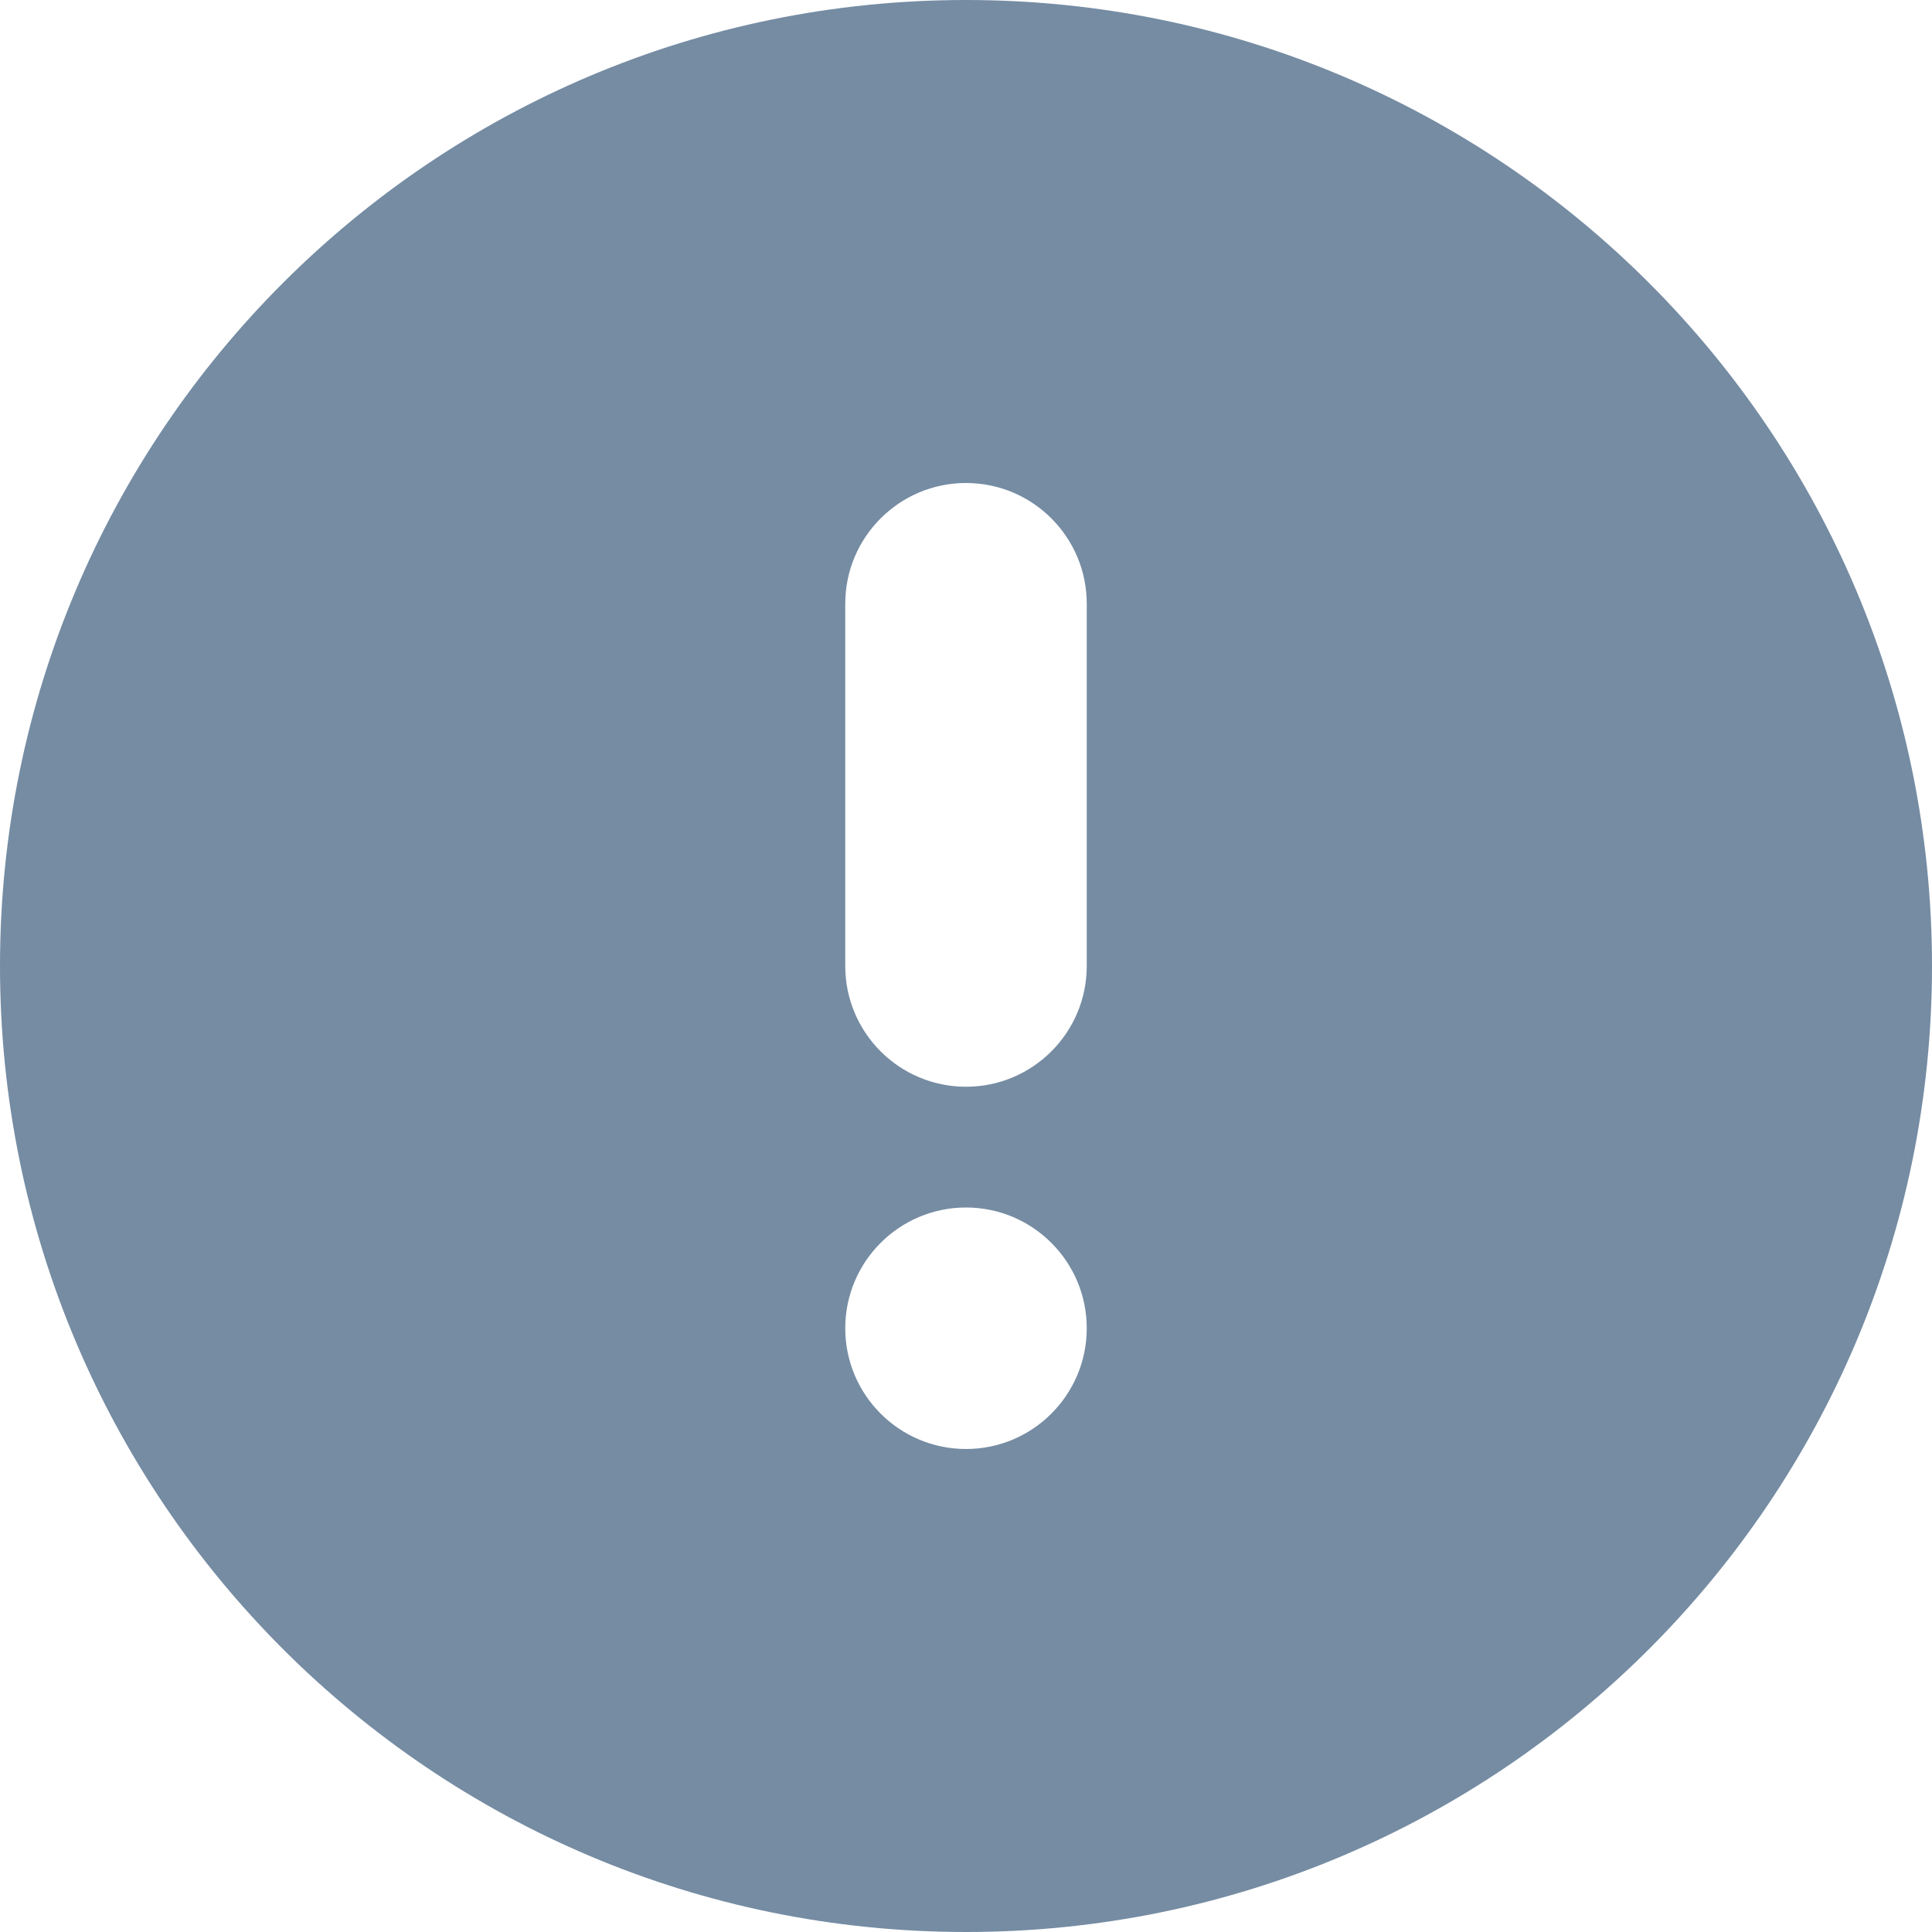 <svg id="meteor-icon-kit__solid-exclamation-circle" viewBox="0 0 24 24" fill="none" xmlns="http://www.w3.org/2000/svg"><path fill-rule="evenodd" clip-rule="evenodd" d="M24 12C24 18.627 18.627 24 12 24C5.373 24 0 18.627 0 12C0 5.373 5.373 0 12 0C18.627 0 24 5.373 24 12ZM10.5 7.5V12C10.5 12.828 11.172 13.5 12 13.5C12.828 13.5 13.5 12.828 13.5 12V7.5C13.5 6.672 12.828 6 12 6C11.172 6 10.5 6.672 10.5 7.5ZM12 18C12.828 18 13.5 17.328 13.5 16.5C13.5 15.672 12.828 15 12 15C11.172 15 10.5 15.672 10.5 16.5C10.5 17.328 11.172 18 12 18Z" fill="#758CA3"/></svg>